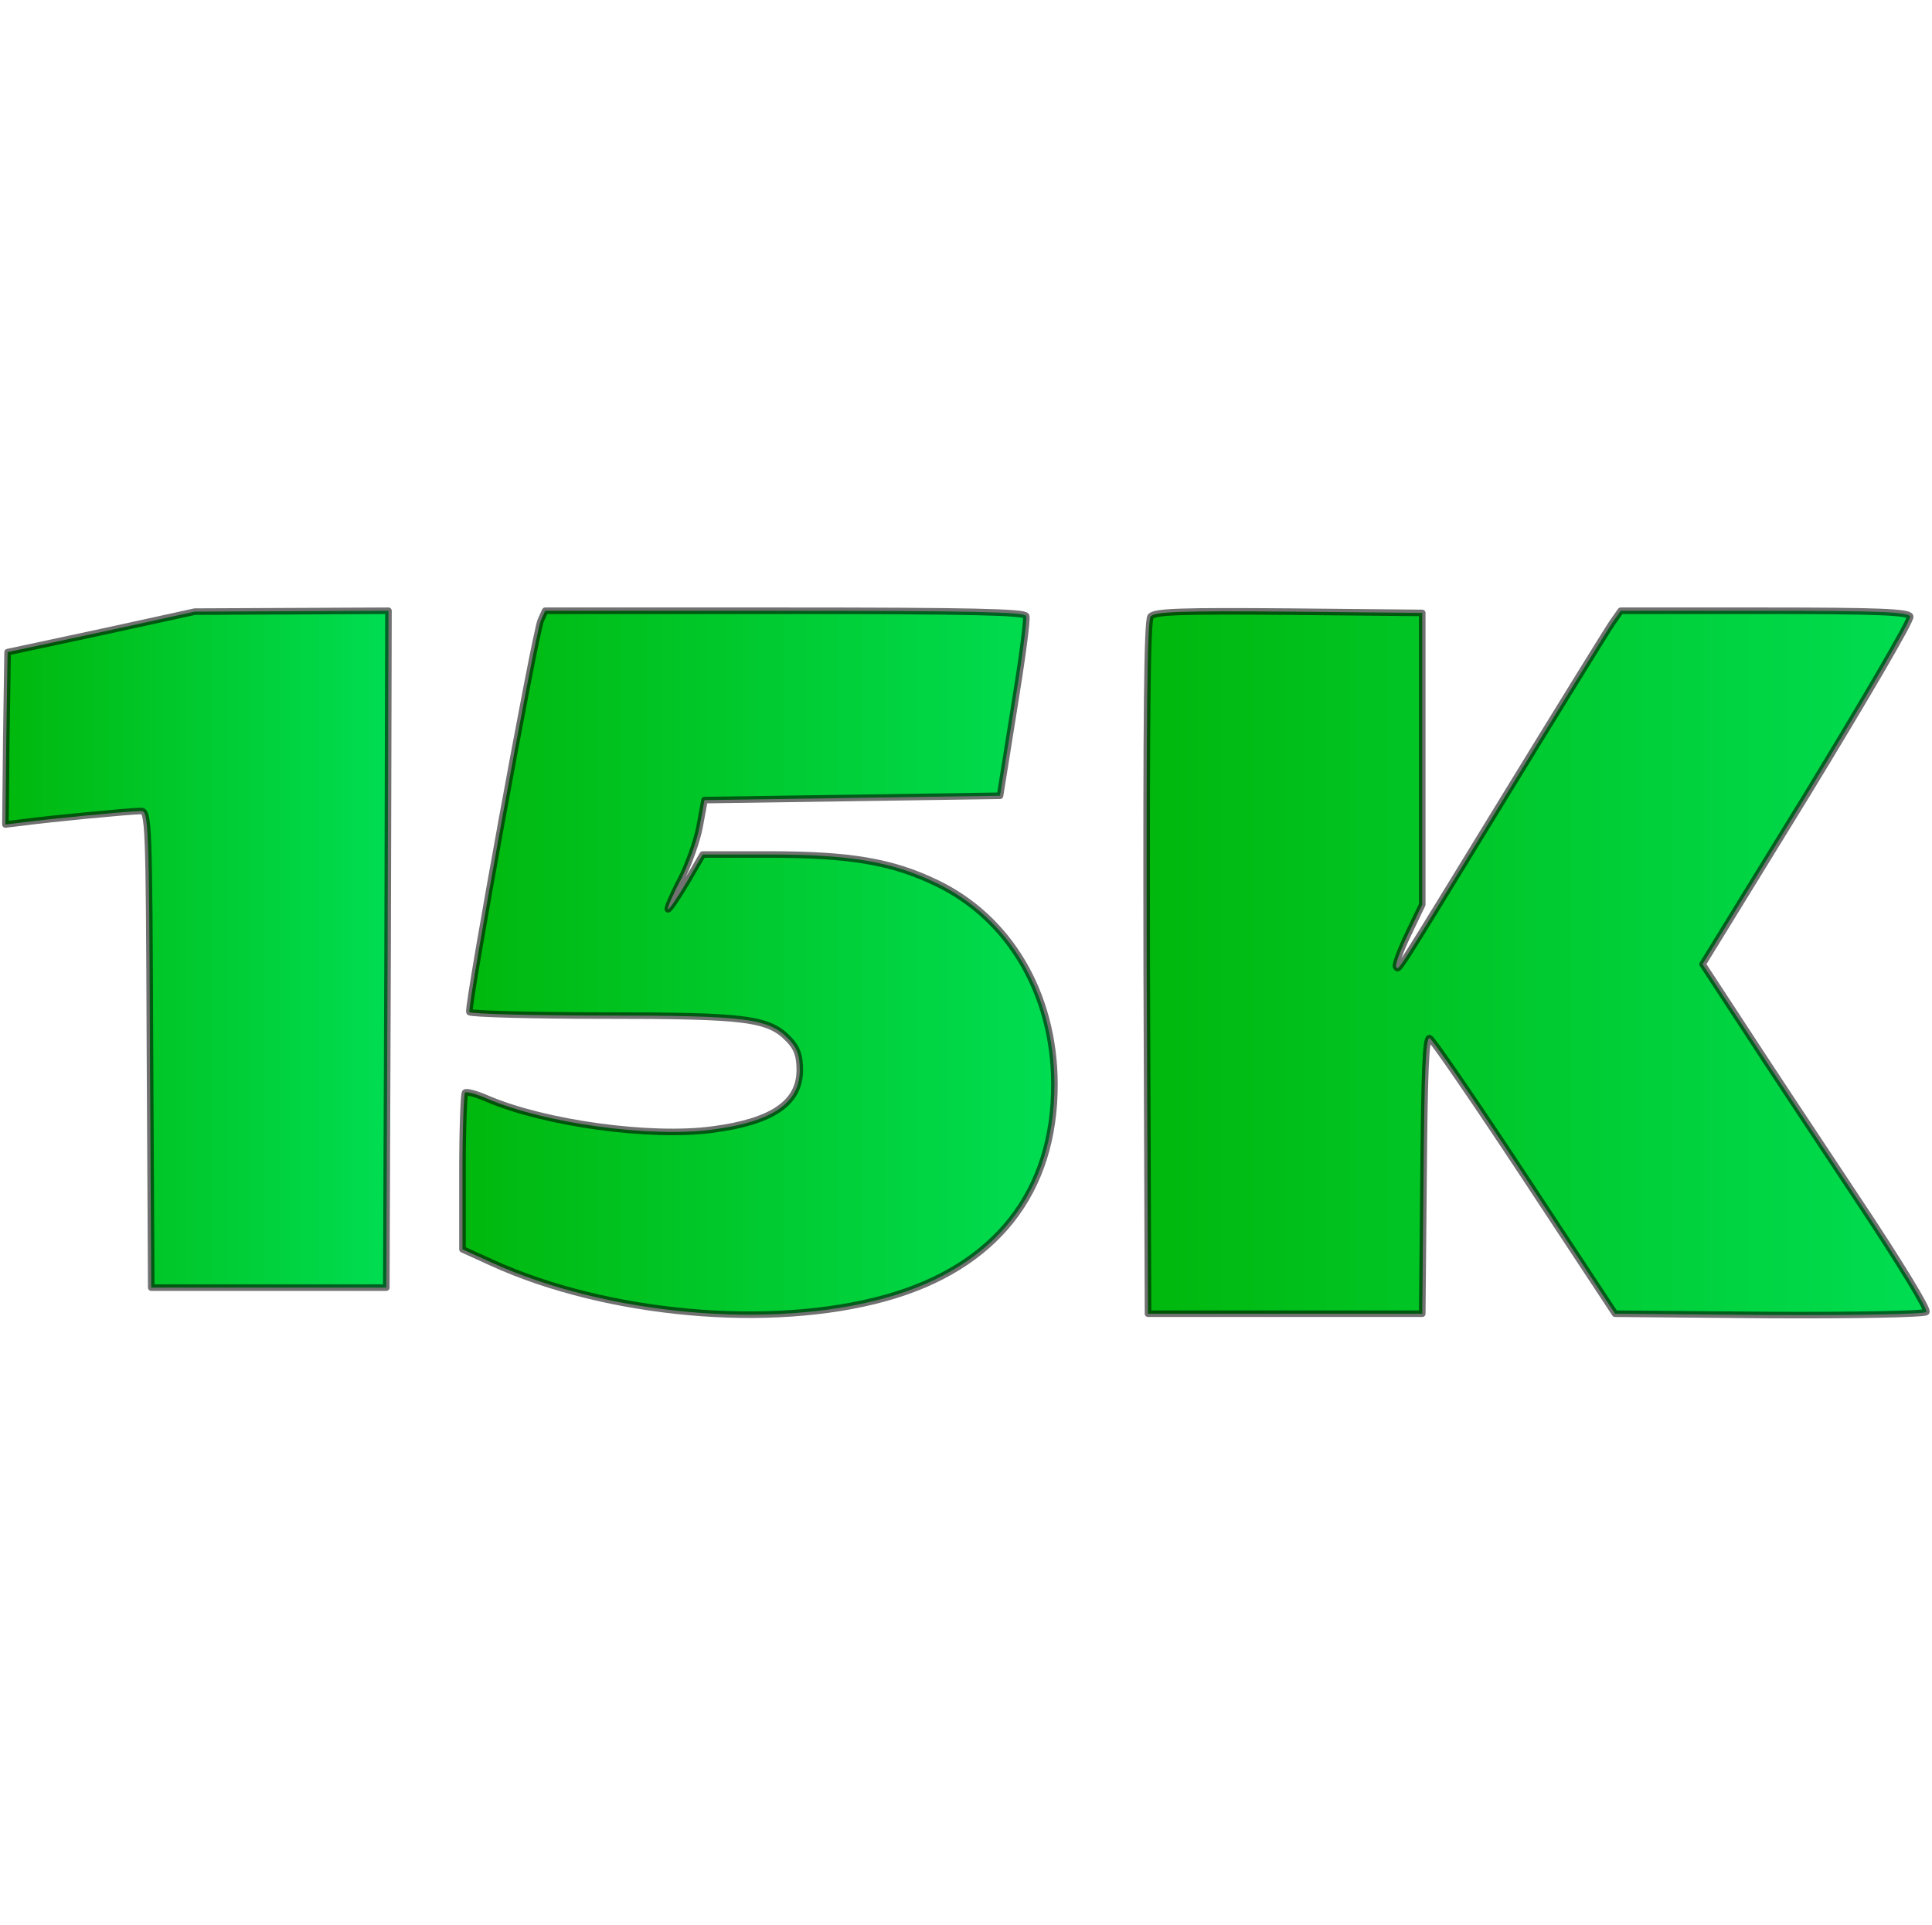 <?xml version="1.0" encoding="UTF-8"?>
<!-- Generated by Pixelmator Pro 3.6.14 -->
<svg width="1068" height="1064" viewBox="0 0 1068 1064" xmlns="http://www.w3.org/2000/svg">
    <g id="Group">
        <linearGradient id="linearGradient1" x1="3" y1="524.715" x2="214.744" y2="524.715" gradientUnits="userSpaceOnUse">
            <stop offset="0" stop-color="#00b80d" stop-opacity="1"/>
            <stop offset="1" stop-color="#00dd52" stop-opacity="1"/>
        </linearGradient>
        <path id="Path" fill="url(#linearGradient1)" stroke="#000000" stroke-width="3.628" stroke-opacity="0.557" stroke-linecap="round" stroke-linejoin="round" d="M 55.936 349.425 L 4.203 360.493 L 3.481 408.135 L 3 455.778 L 13.106 454.575 C 27.062 452.65 72.298 448.319 77.832 448.319 C 82.163 448.319 82.404 452.89 82.885 579.936 L 83.607 711.795 L 148.574 711.795 L 213.541 711.795 L 214.262 524.594 L 214.744 337.634 L 161.327 337.875 L 107.669 338.116 L 55.936 349.425 Z"/>
        <linearGradient id="linearGradient2" x1="255.649" y1="532.202" x2="582.89" y2="532.202" gradientUnits="userSpaceOnUse">
            <stop offset="0" stop-color="#00b80d" stop-opacity="1"/>
            <stop offset="1" stop-color="#00dd52" stop-opacity="1"/>
        </linearGradient>
        <path id="path1" fill="url(#linearGradient2)" stroke="#000000" stroke-width="3.628" stroke-opacity="0.557" stroke-linecap="round" stroke-linejoin="round" d="M 298.96 342.928 C 295.591 350.868 258.055 557.078 259.499 559.484 C 260.22 560.446 293.426 561.409 333.609 561.409 C 413.253 561.409 425.044 562.853 436.353 574.883 C 440.684 579.455 442.127 583.786 442.127 591.486 C 442.127 609.773 426.968 620.12 393.763 624.451 C 359.595 629.022 301.366 621.082 269.364 607.367 C 263.348 604.72 257.814 603.276 257.092 603.998 C 256.37 604.961 255.649 624.691 255.649 648.031 L 255.649 690.621 L 272.011 698.08 C 335.534 726.954 426.006 735.135 489.288 717.57 C 550.165 700.727 583.129 659.1 582.889 598.945 C 582.648 549.137 557.865 507.27 517.441 488.021 C 492.898 476.23 469.558 472.38 425.284 472.38 L 388.47 472.38 L 379.326 488.021 C 374.273 496.442 369.701 503.179 369.22 502.698 C 368.739 502.217 371.867 494.758 376.198 486.577 C 380.529 478.155 385.342 464.681 386.785 456.74 L 389.432 442.303 L 471.001 441.1 L 552.812 439.897 L 560.511 391.773 C 564.842 365.305 567.97 342.206 567.249 340.522 C 566.527 338.356 537.412 337.634 433.706 337.634 L 301.366 337.634 L 298.96 342.928 Z"/>
        <linearGradient id="linearGradient3" x1="633.843" y1="532.317" x2="1064.911" y2="532.317" gradientUnits="userSpaceOnUse">
            <stop offset="0" stop-color="#00b80d" stop-opacity="1"/>
            <stop offset="1" stop-color="#00dd52" stop-opacity="1"/>
        </linearGradient>
        <path id="path2" fill="url(#linearGradient3)" stroke="#000000" stroke-width="3.628" stroke-opacity="0.557" stroke-linecap="round" stroke-linejoin="round" d="M 636.065 340.762 C 634.14 343.409 633.659 394.901 633.9 535.182 L 634.622 726.232 L 710.416 726.232 L 786.211 726.232 L 786.933 649.716 C 787.414 592.449 788.136 573.199 790.301 573.921 C 791.745 574.402 815.566 609.051 842.996 650.678 L 892.804 726.232 L 977.742 726.954 C 1025.625 727.195 1063.643 726.473 1064.846 725.27 C 1066.049 724.066 1050.409 698.32 1026.347 662.228 C 1003.97 628.541 975.577 585.711 963.546 567.184 L 941.169 533.016 L 999.157 438.694 C 1030.919 386.48 1056.665 342.687 1055.943 340.762 C 1054.981 338.356 1039.1 337.634 975.336 337.634 L 895.932 337.634 L 891.361 344.131 C 888.714 347.981 861.524 392.014 830.725 442.303 C 768.886 543.362 773.458 536.144 771.774 534.46 C 771.052 533.738 773.939 525.797 778.27 516.654 L 786.211 500.051 L 786.211 419.444 L 786.211 338.837 L 712.582 338.116 C 652.427 337.634 638.471 338.116 636.065 340.762 Z"/>
    </g>
</svg>
